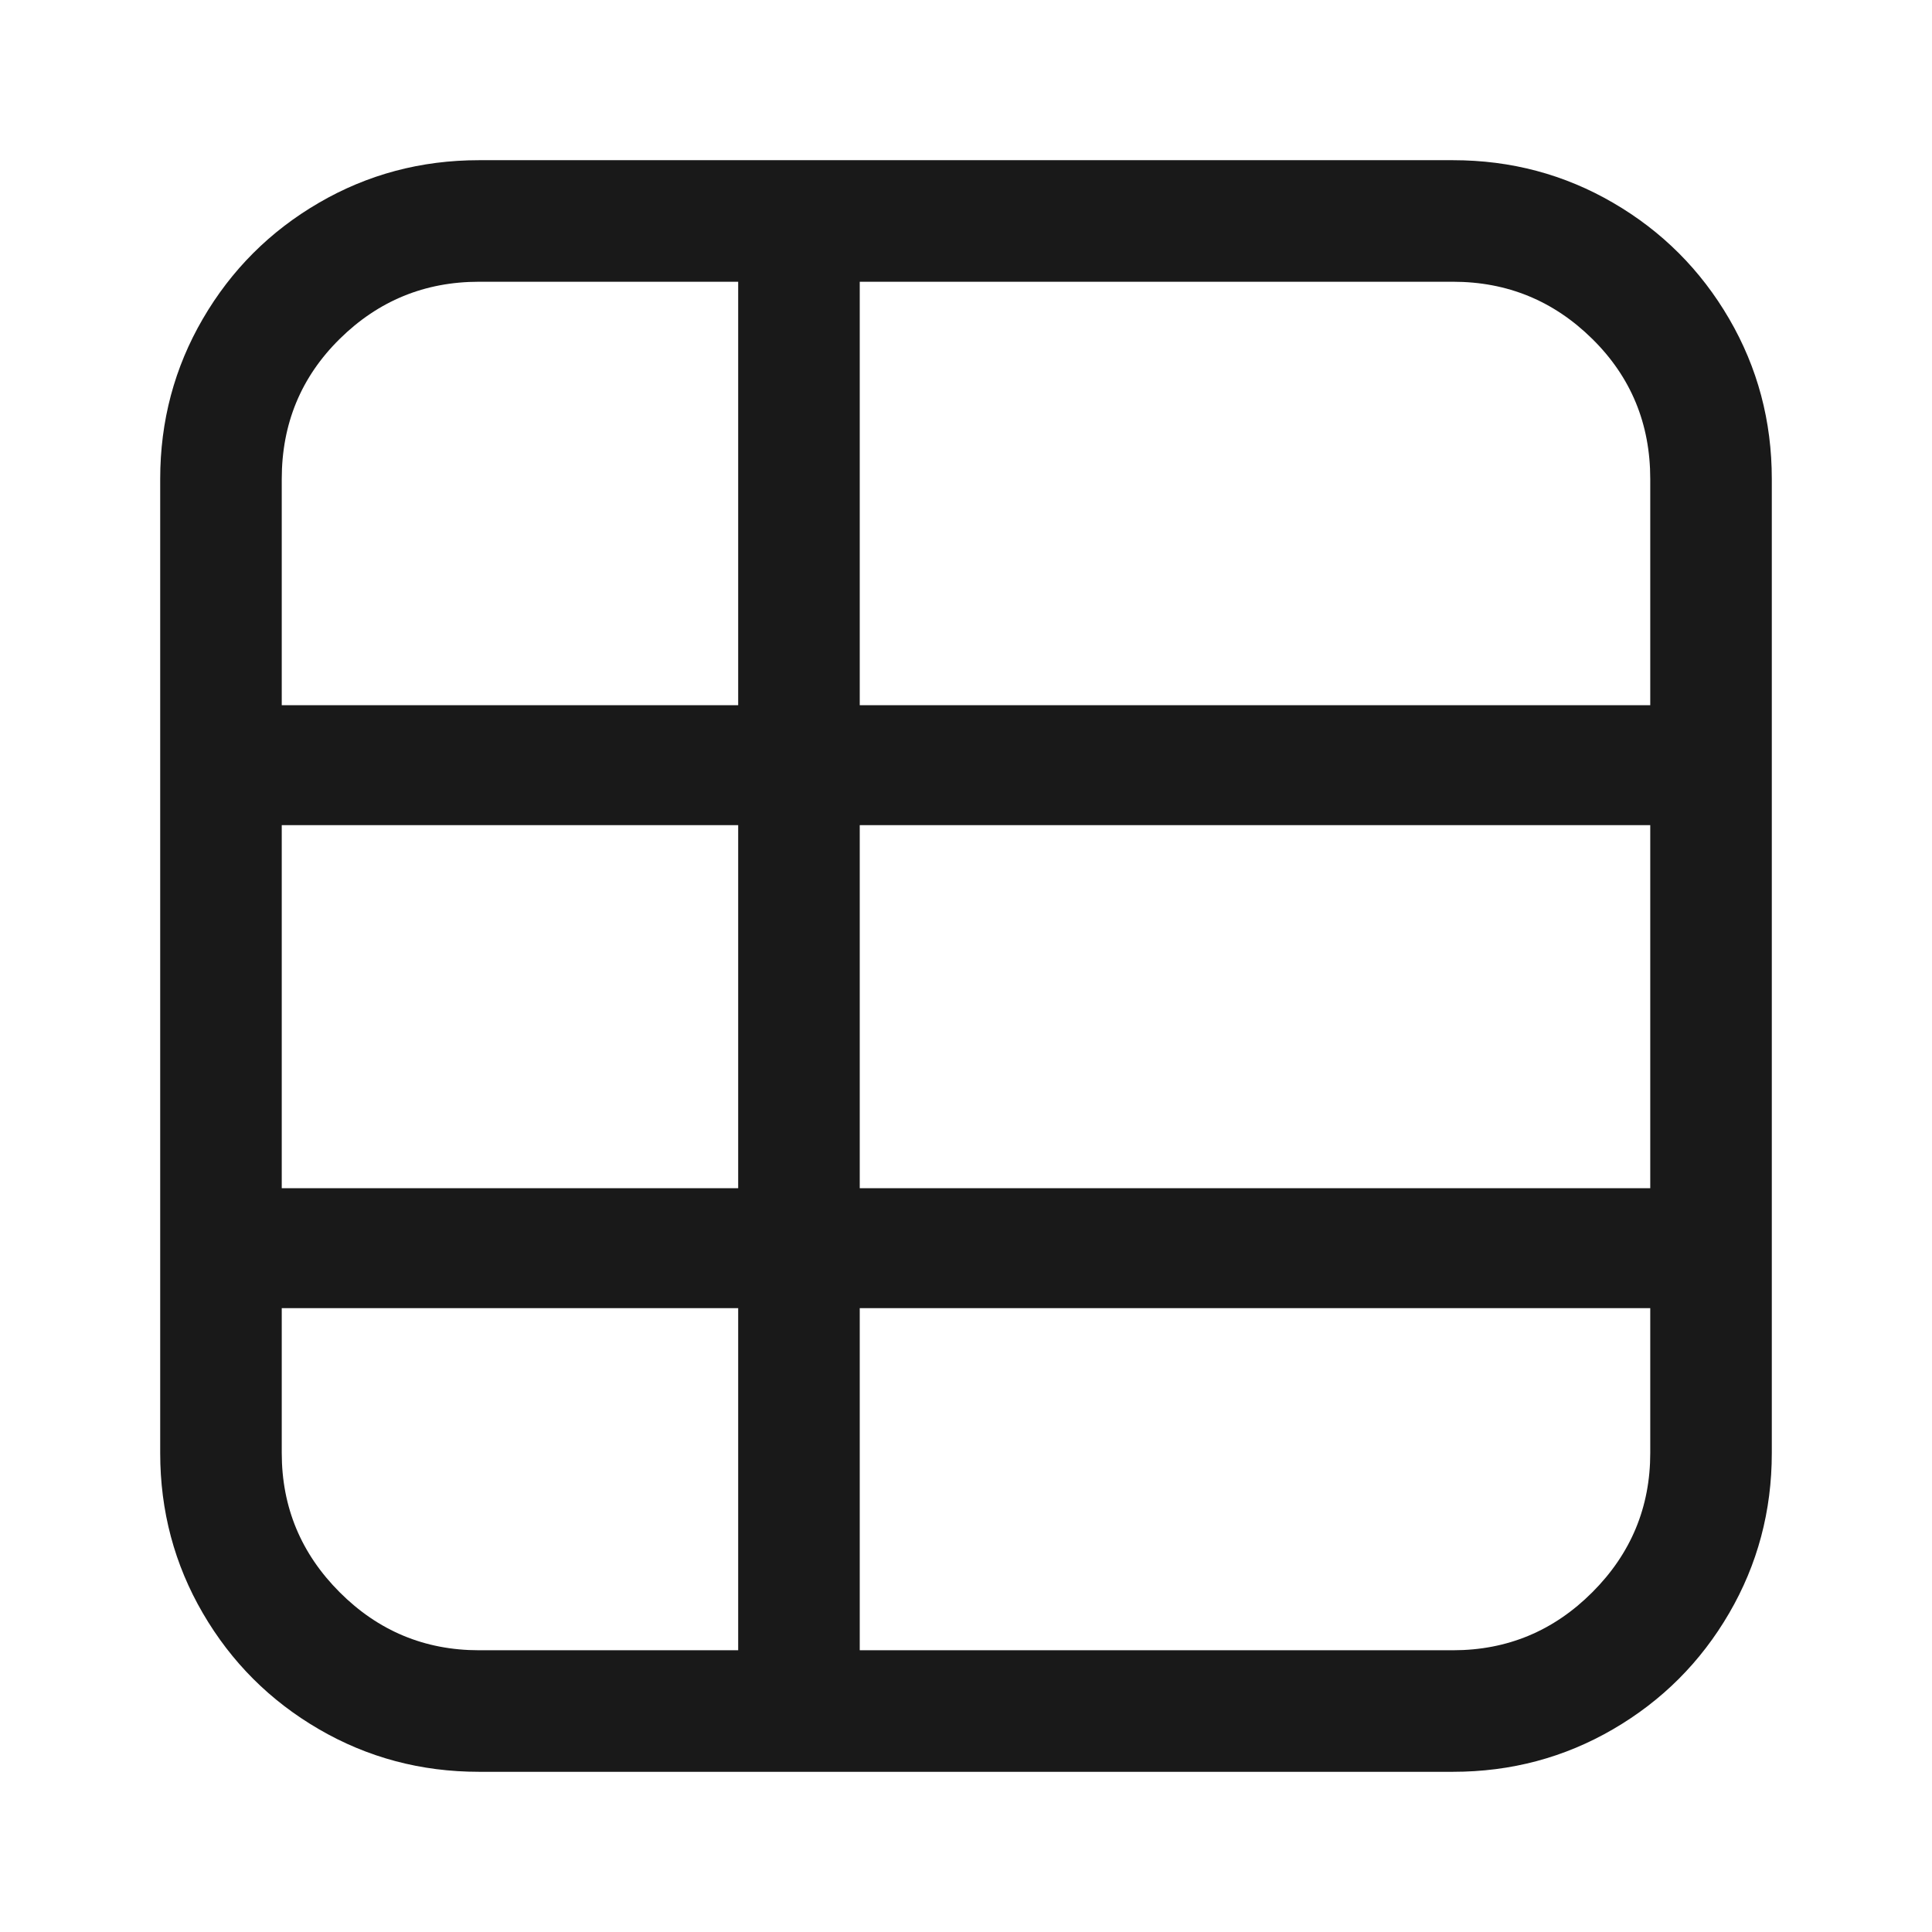 <?xml version="1.0" standalone="no"?>
<svg xmlns="http://www.w3.org/2000/svg" width="24" height="24"><rect width="24" height="24" opacity="0"></rect><g><path d="M5.95 1.99Q4.87 1.99 3.96 2.52Q3.05 3.05 2.52 3.96Q1.99 4.87 1.99 5.95L1.99 18.05Q1.99 19.13 2.52 20.04Q3.05 20.95 3.96 21.48Q4.87 22.01 5.95 22.01L18.05 22.01Q19.13 22.01 20.04 21.48Q20.95 20.95 21.48 20.04Q22.01 19.13 22.01 18.05L22.01 5.95Q22.01 4.87 21.48 3.96Q20.95 3.05 20.04 2.52Q19.13 1.99 18.05 1.99L5.95 1.99ZM20.5 8.76L10.68 8.76L10.68 3.5L18.05 3.5Q19.06 3.5 19.78 4.21Q20.5 4.92 20.5 5.95ZM9.17 10.25L9.17 14.76L3.5 14.76L3.5 10.25ZM20.5 10.25L20.5 14.76L10.68 14.76L10.68 10.25ZM9.17 3.5L9.17 8.76L3.5 8.76L3.5 5.95Q3.5 4.92 4.22 4.21Q4.94 3.5 5.95 3.5ZM3.5 16.25L9.17 16.25L9.17 20.5L5.95 20.5Q4.94 20.5 4.22 19.78Q3.5 19.06 3.5 18.05ZM10.68 20.5L10.68 16.25L20.5 16.25L20.5 18.05Q20.5 19.06 19.78 19.78Q19.06 20.5 18.05 20.5Z" fill="rgba(0,0,0,0.902)"></path></g></svg>